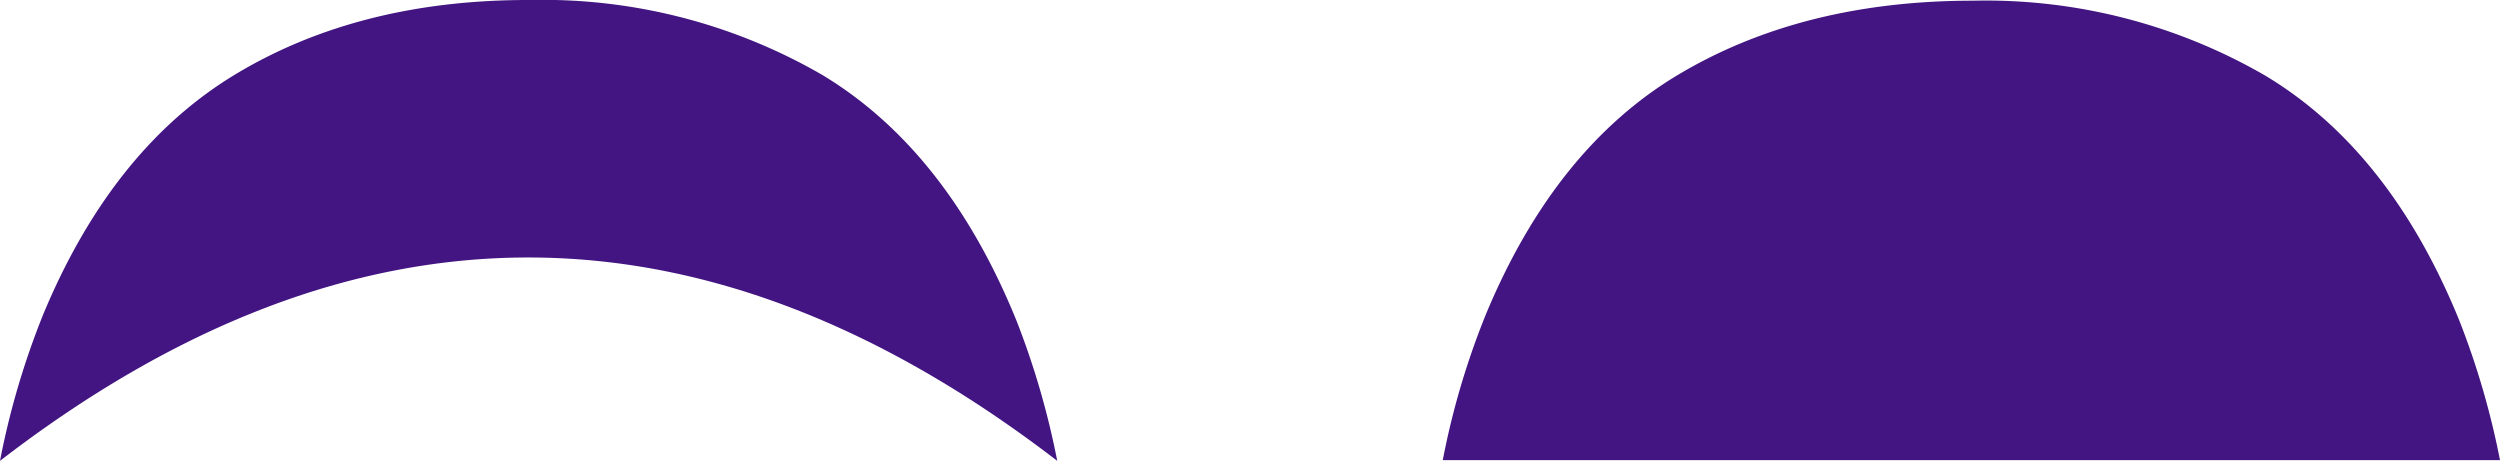 <svg xmlns="http://www.w3.org/2000/svg" viewBox="0 0 180.59 33.29"><defs><style>.cls-1{fill:#421582;}</style></defs><g id="Capa_2" data-name="Capa 2"><g id="SIGNIFICADO"><path class="cls-1" d="M76.37,33.29Q38.14,3.91,0,33.29a57.46,57.46,0,0,1,3.13-10.6q5-12,13.94-17.36T38.29,0A40.33,40.33,0,0,1,59.41,5.42q9,5.43,14,17.7A58.26,58.26,0,0,1,76.37,33.29Z"/><path class="cls-1" d="M180.59,33.24H104.22a56.37,56.37,0,0,1,3.13-10.57q5-12,13.94-17.31T142.51.05a40.33,40.33,0,0,1,21.12,5.41q9,5.4,14,17.64A57.91,57.91,0,0,1,180.59,33.24Z"/></g></g></svg>